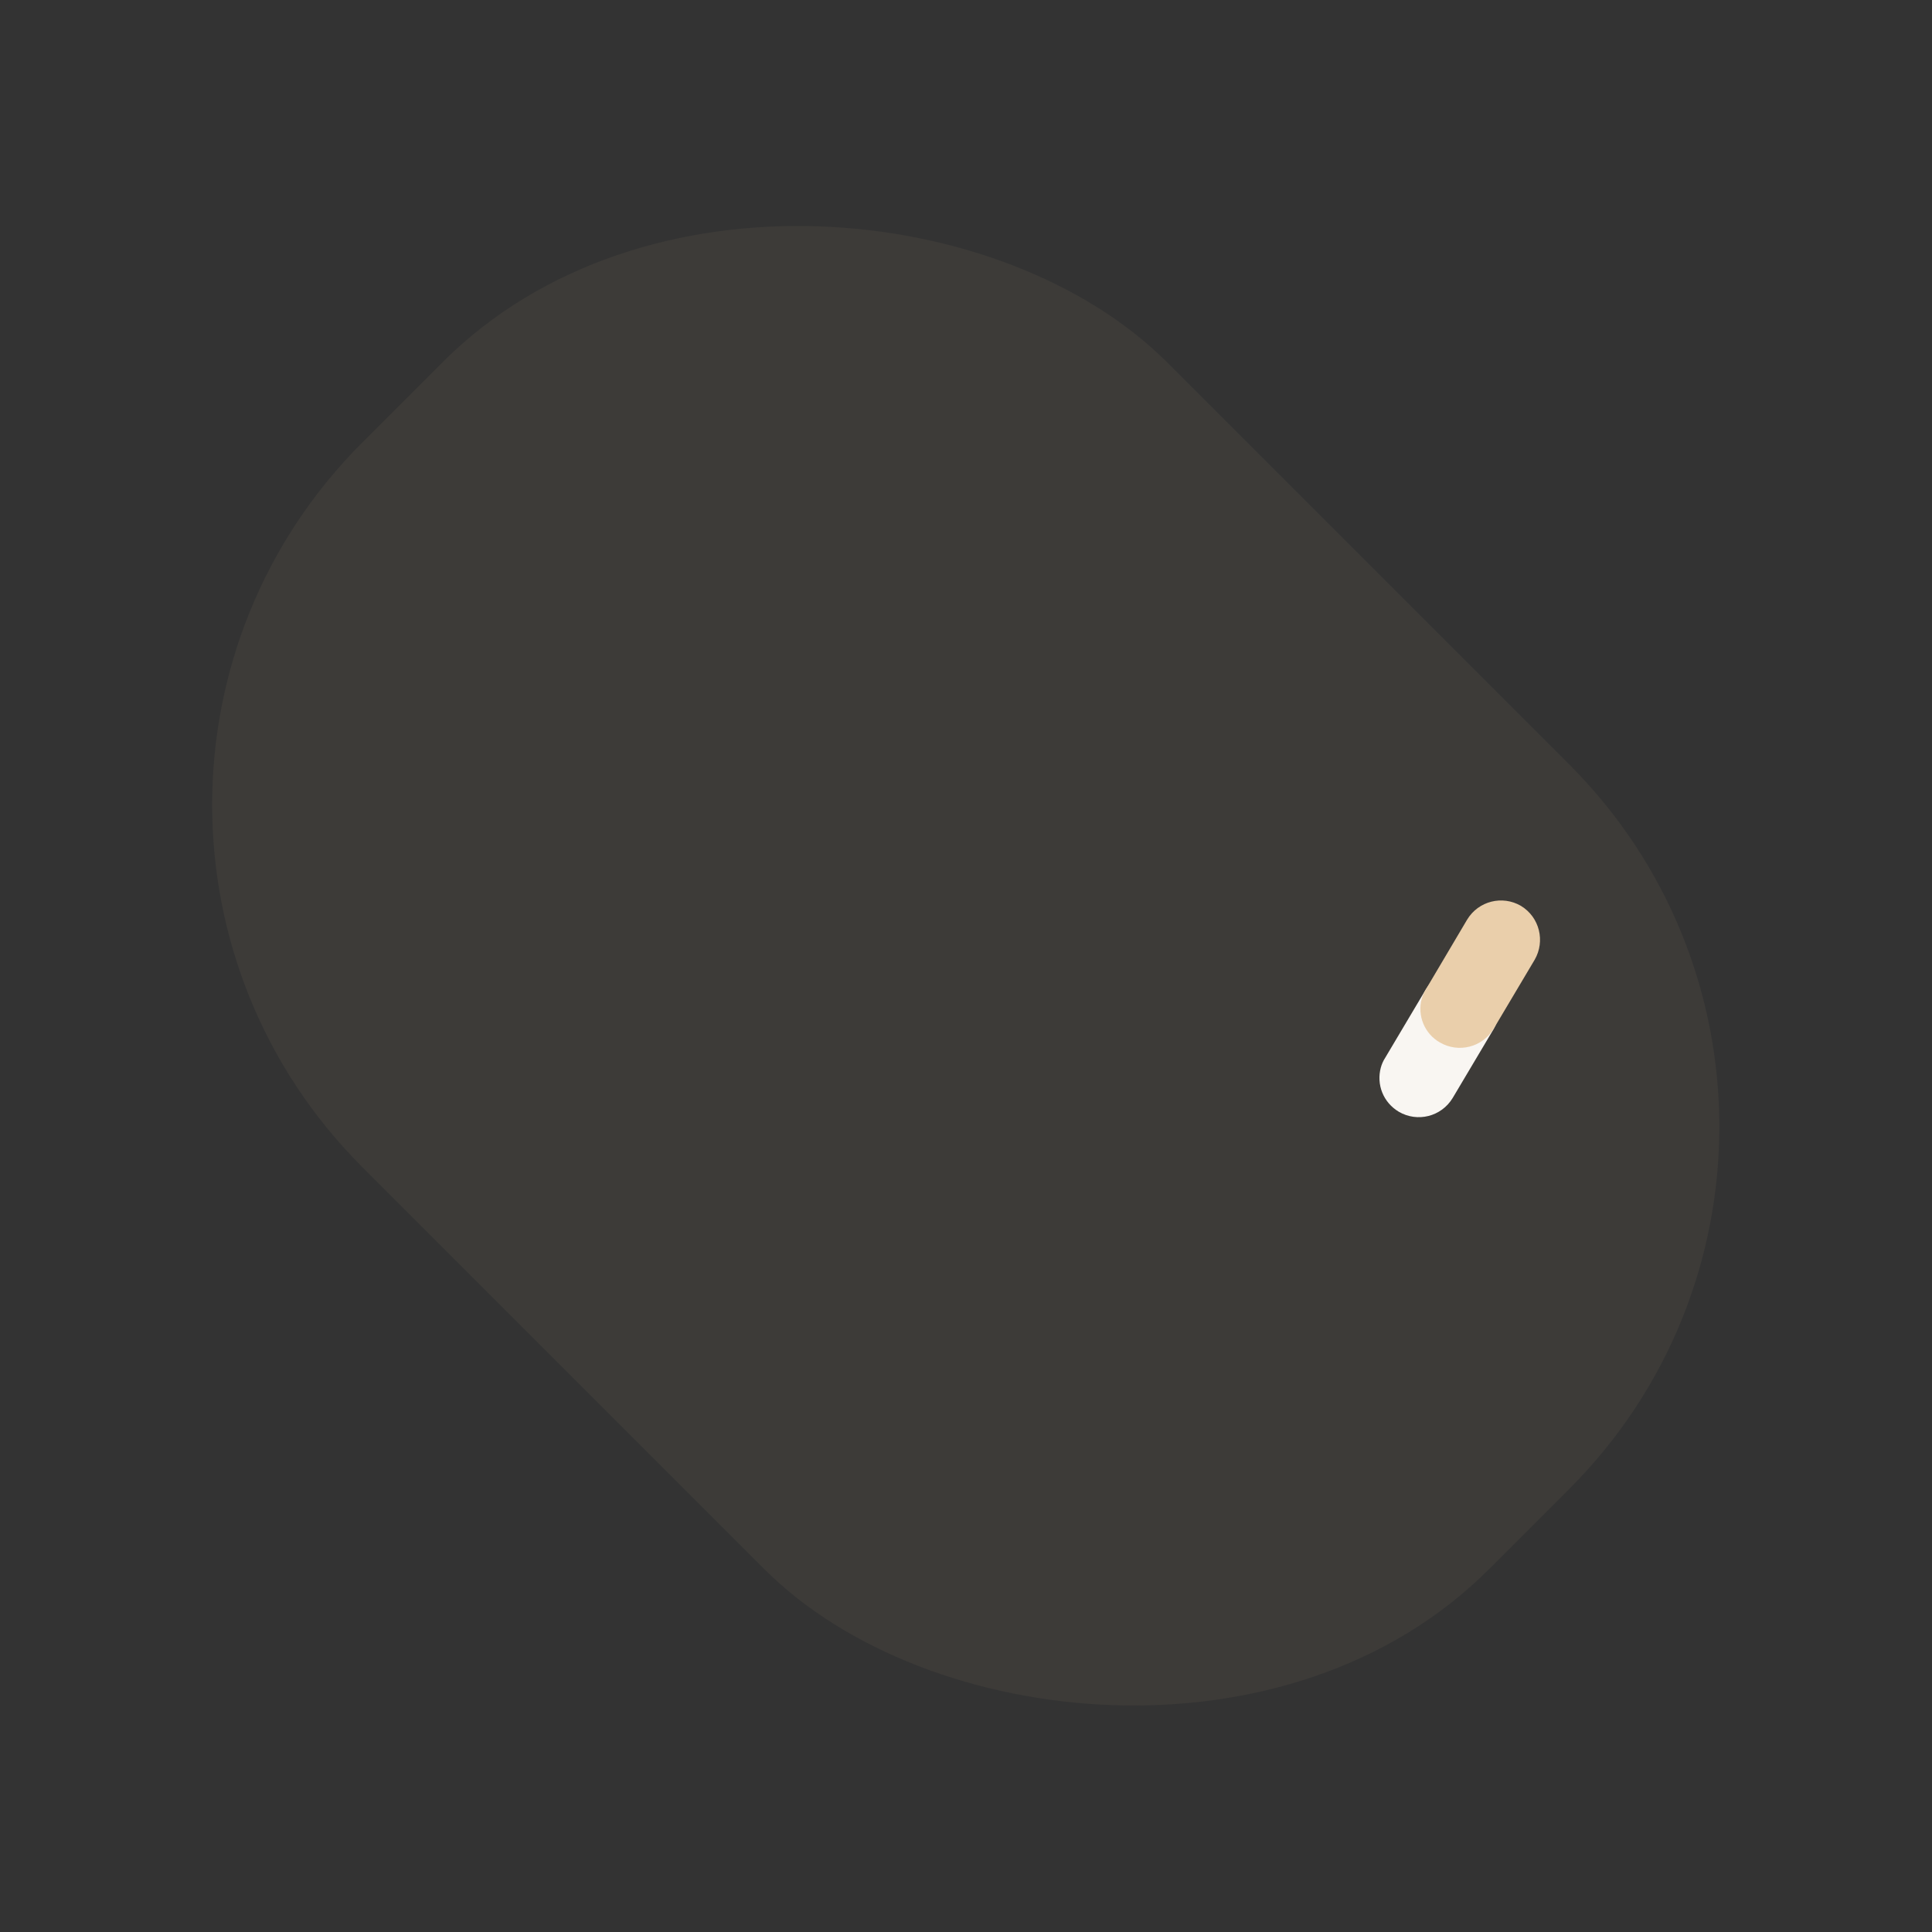 <svg width="679" height="679" viewBox="0 0 679 679" fill="none" xmlns="http://www.w3.org/2000/svg">
<rect x="0" y="0" width="679" height="679" fill="#333333" stroke="none"/>
<g opacity="0.06">
<rect y="282.843" width="400" height="560" rx="180" transform="rotate(-45 0 282.843)" fill="#D6B588"/>
</g>
<path d="M485.281 375.229C485.585 374.092 486.13 372.816 486.812 371.781L501.181 347.604C505.188 340.96 513.617 338.954 520.095 342.72C526.71 346.727 528.695 355.179 524.928 361.685L510.558 385.861C506.552 392.505 498.123 394.511 491.645 390.745C486.061 387.421 483.707 381.103 485.281 375.229Z" fill="#F9F6F2"/>
<path d="M499.65 351.053C499.955 349.916 500.499 348.64 501.181 347.604L515.602 323.238C519.608 316.594 528.037 314.588 534.515 318.355C541.131 322.361 543.115 330.814 539.349 337.319L524.979 361.495C520.973 368.139 512.544 370.146 506.066 366.379C500.619 363.295 498.076 356.927 499.65 351.053Z" fill="#EACFAB"/>
</svg>
